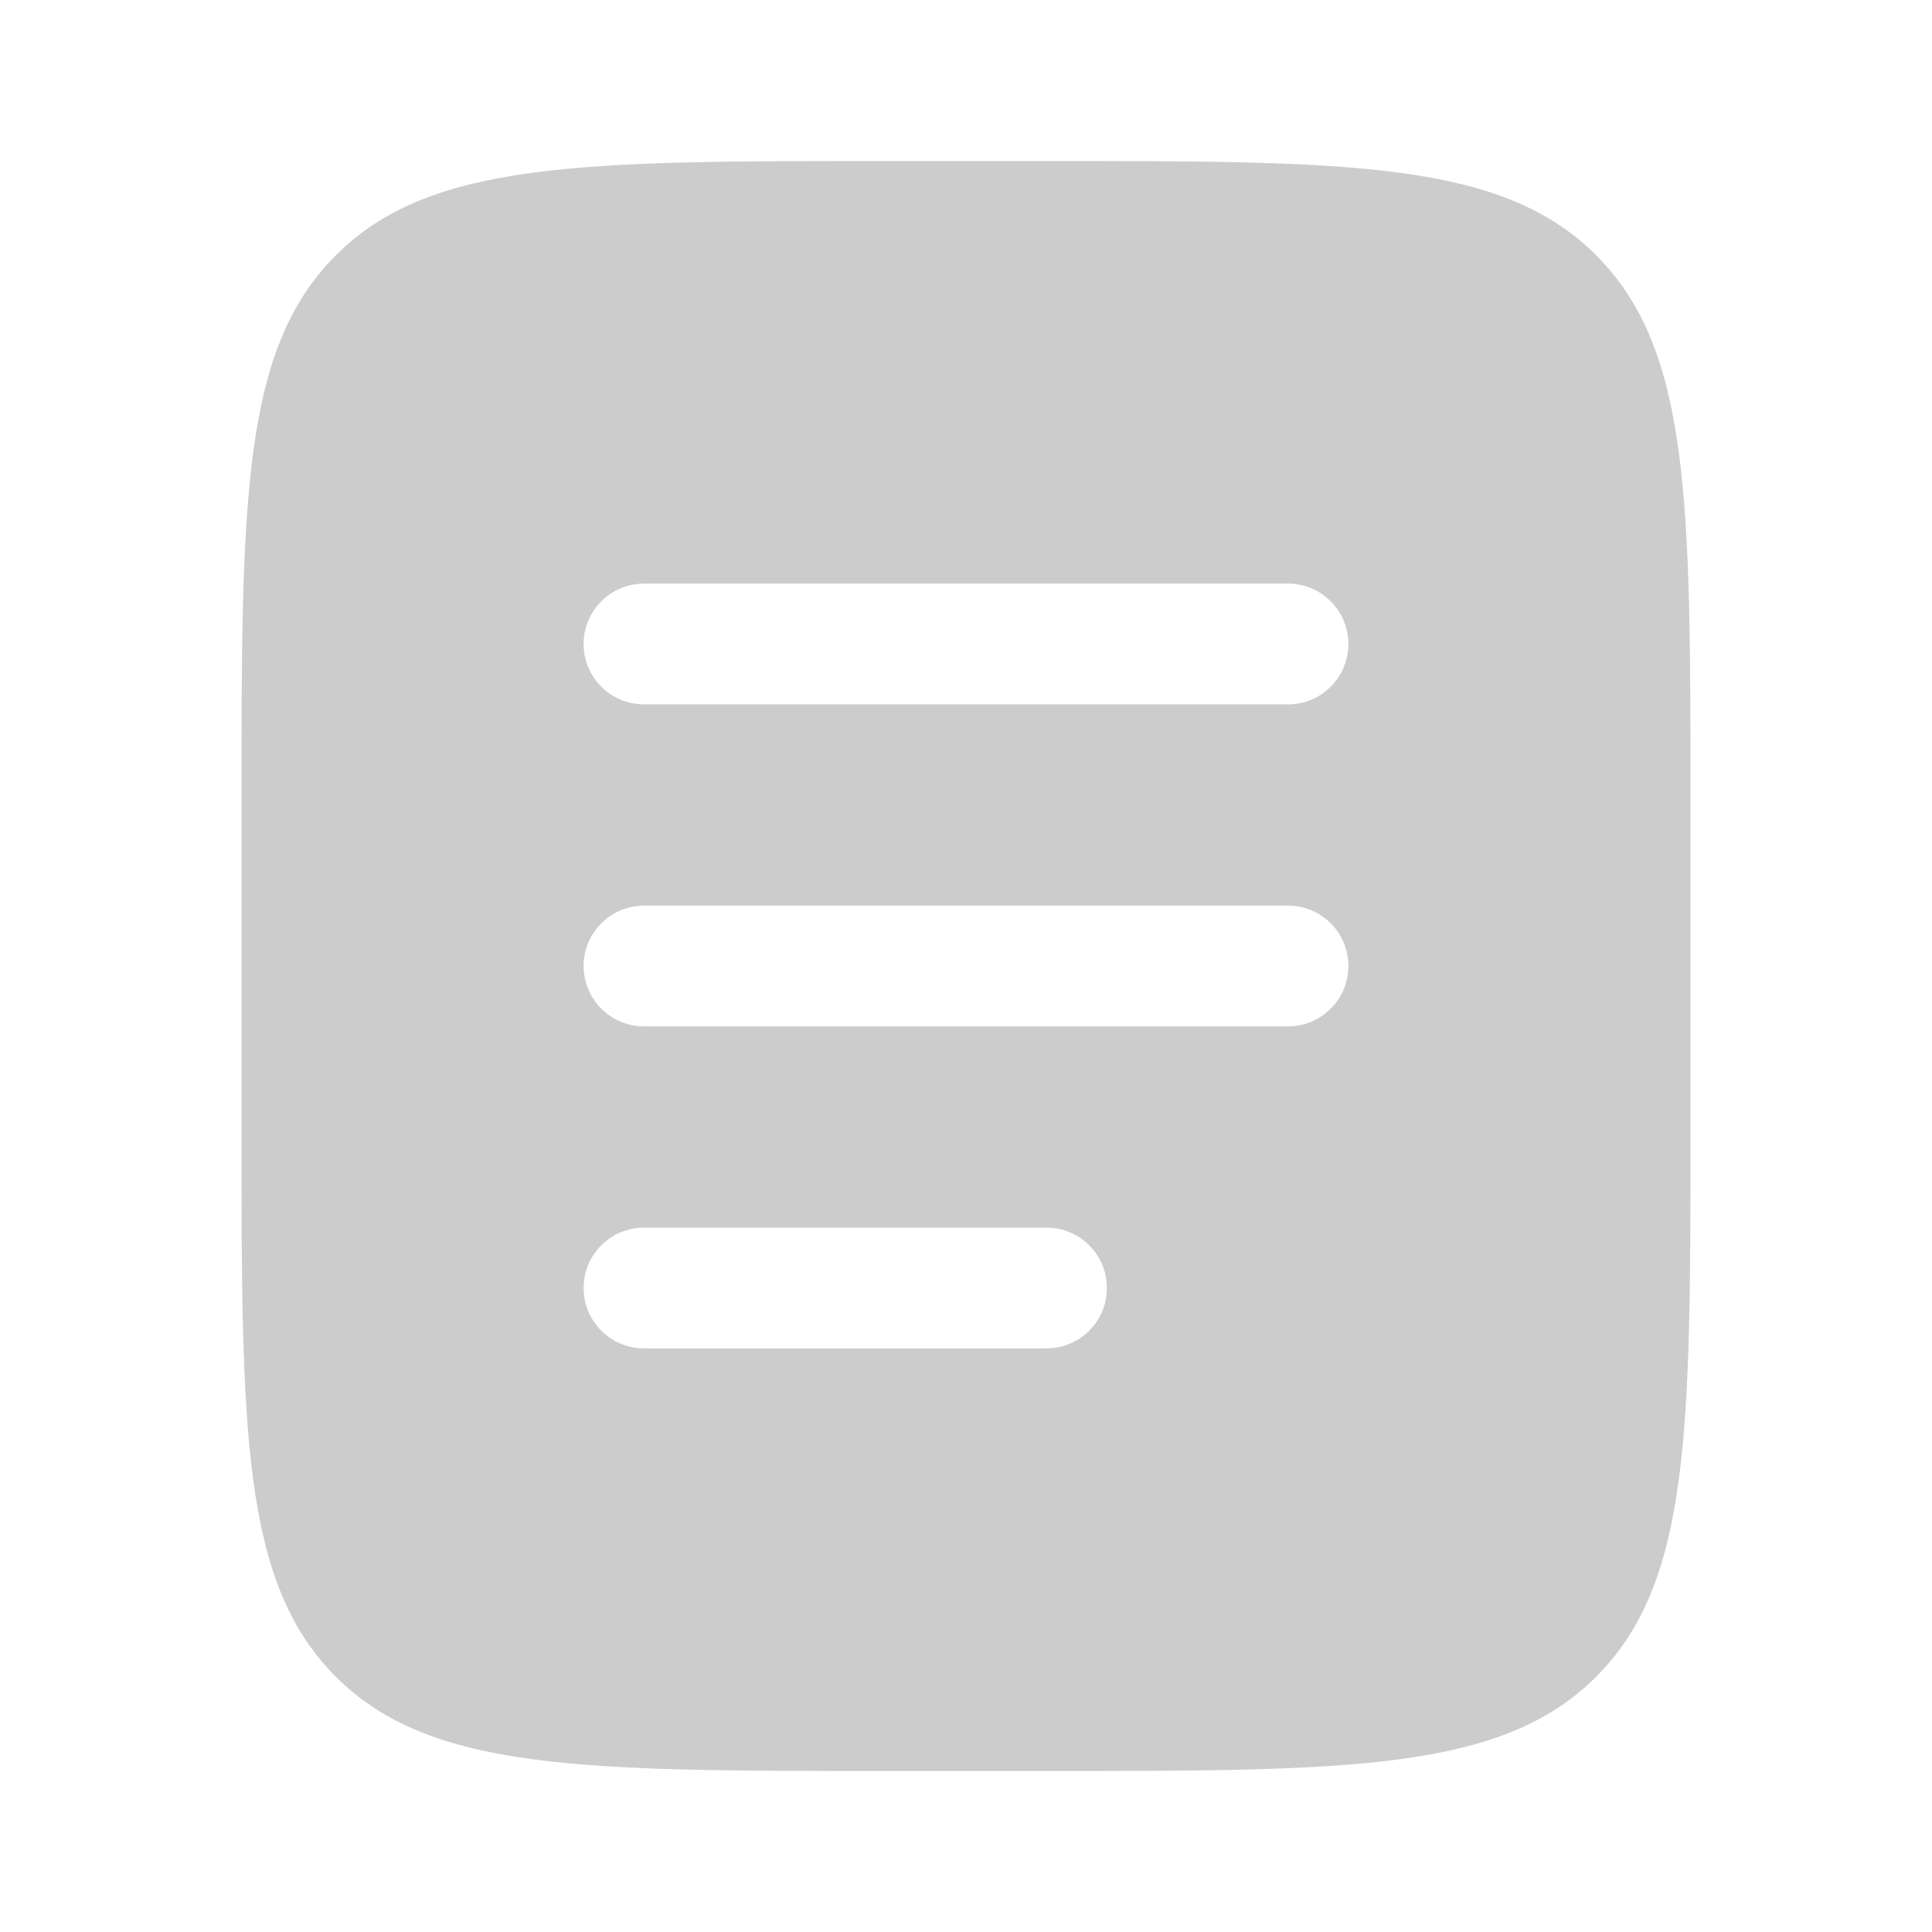 <svg xmlns="http://www.w3.org/2000/svg" xmlns:xlink="http://www.w3.org/1999/xlink" width="500" zoomAndPan="magnify" viewBox="0 0 375 375" height="500" preserveAspectRatio="xMidYMid meet" version="1.0"><defs><filter x="0%" y="0%" width="100%" height="100%" id="e8a267ec1f"><feColorMatrix values="0 0 0 0 1 0 0 0 0 1 0 0 0 0 1 0 0 0 1 0" color-interpolation-filters="sRGB"/></filter><mask id="ed5c80df72"><g filter="url(#e8a267ec1f)"><rect x="-37.5" width="450" fill="#000000" y="-37.5" height="450" fill-opacity="0.2"/></g></mask><clipPath id="10969d83af"><path d="M 0.801 0.199 L 282.32 0.199 L 282.32 312.922 L 0.801 312.922 Z M 0.801 0.199 " clip-rule="nonzero"/></clipPath><clipPath id="6af5a7a7a2"><rect x="0" width="283" y="0" height="313"/></clipPath></defs><g mask="url(#ed5c80df72)"><g transform="matrix(1, 0, 0, 1, 46, 31)"><g clip-path="url(#6af5a7a7a2)"><g clip-path="url(#10969d83af)"><path fill="#000000" d="M 19.18 18.555 C 0.875 36.863 0.875 66.324 0.875 125.25 L 0.875 187.75 C 0.875 246.676 0.875 276.141 19.18 294.445 C 37.488 312.75 66.949 312.75 125.875 312.75 L 157.125 312.75 C 216.051 312.75 245.516 312.75 263.82 294.445 C 282.125 276.141 282.125 246.676 282.125 187.75 L 282.125 125.25 C 282.125 66.324 282.125 36.863 263.82 18.555 C 245.516 0.25 216.051 0.25 157.125 0.25 L 125.875 0.25 C 66.949 0.25 37.488 0.25 19.18 18.555 Z M 67.281 94 C 67.281 87.527 72.527 82.281 79 82.281 L 204 82.281 C 210.473 82.281 215.719 87.527 215.719 94 C 215.719 100.473 210.473 105.719 204 105.719 L 79 105.719 C 72.527 105.719 67.281 100.473 67.281 94 Z M 67.281 156.5 C 67.281 150.027 72.527 144.781 79 144.781 L 204 144.781 C 210.473 144.781 215.719 150.027 215.719 156.5 C 215.719 162.973 210.473 168.219 204 168.219 L 79 168.219 C 72.527 168.219 67.281 162.973 67.281 156.5 Z M 79 207.281 C 72.527 207.281 67.281 212.527 67.281 219 C 67.281 225.473 72.527 230.719 79 230.719 L 157.125 230.719 C 163.598 230.719 168.844 225.473 168.844 219 C 168.844 212.527 163.598 207.281 157.125 207.281 Z M 79 207.281 " fill-opacity="1" fill-rule="evenodd"/></g></g></g></g></svg>